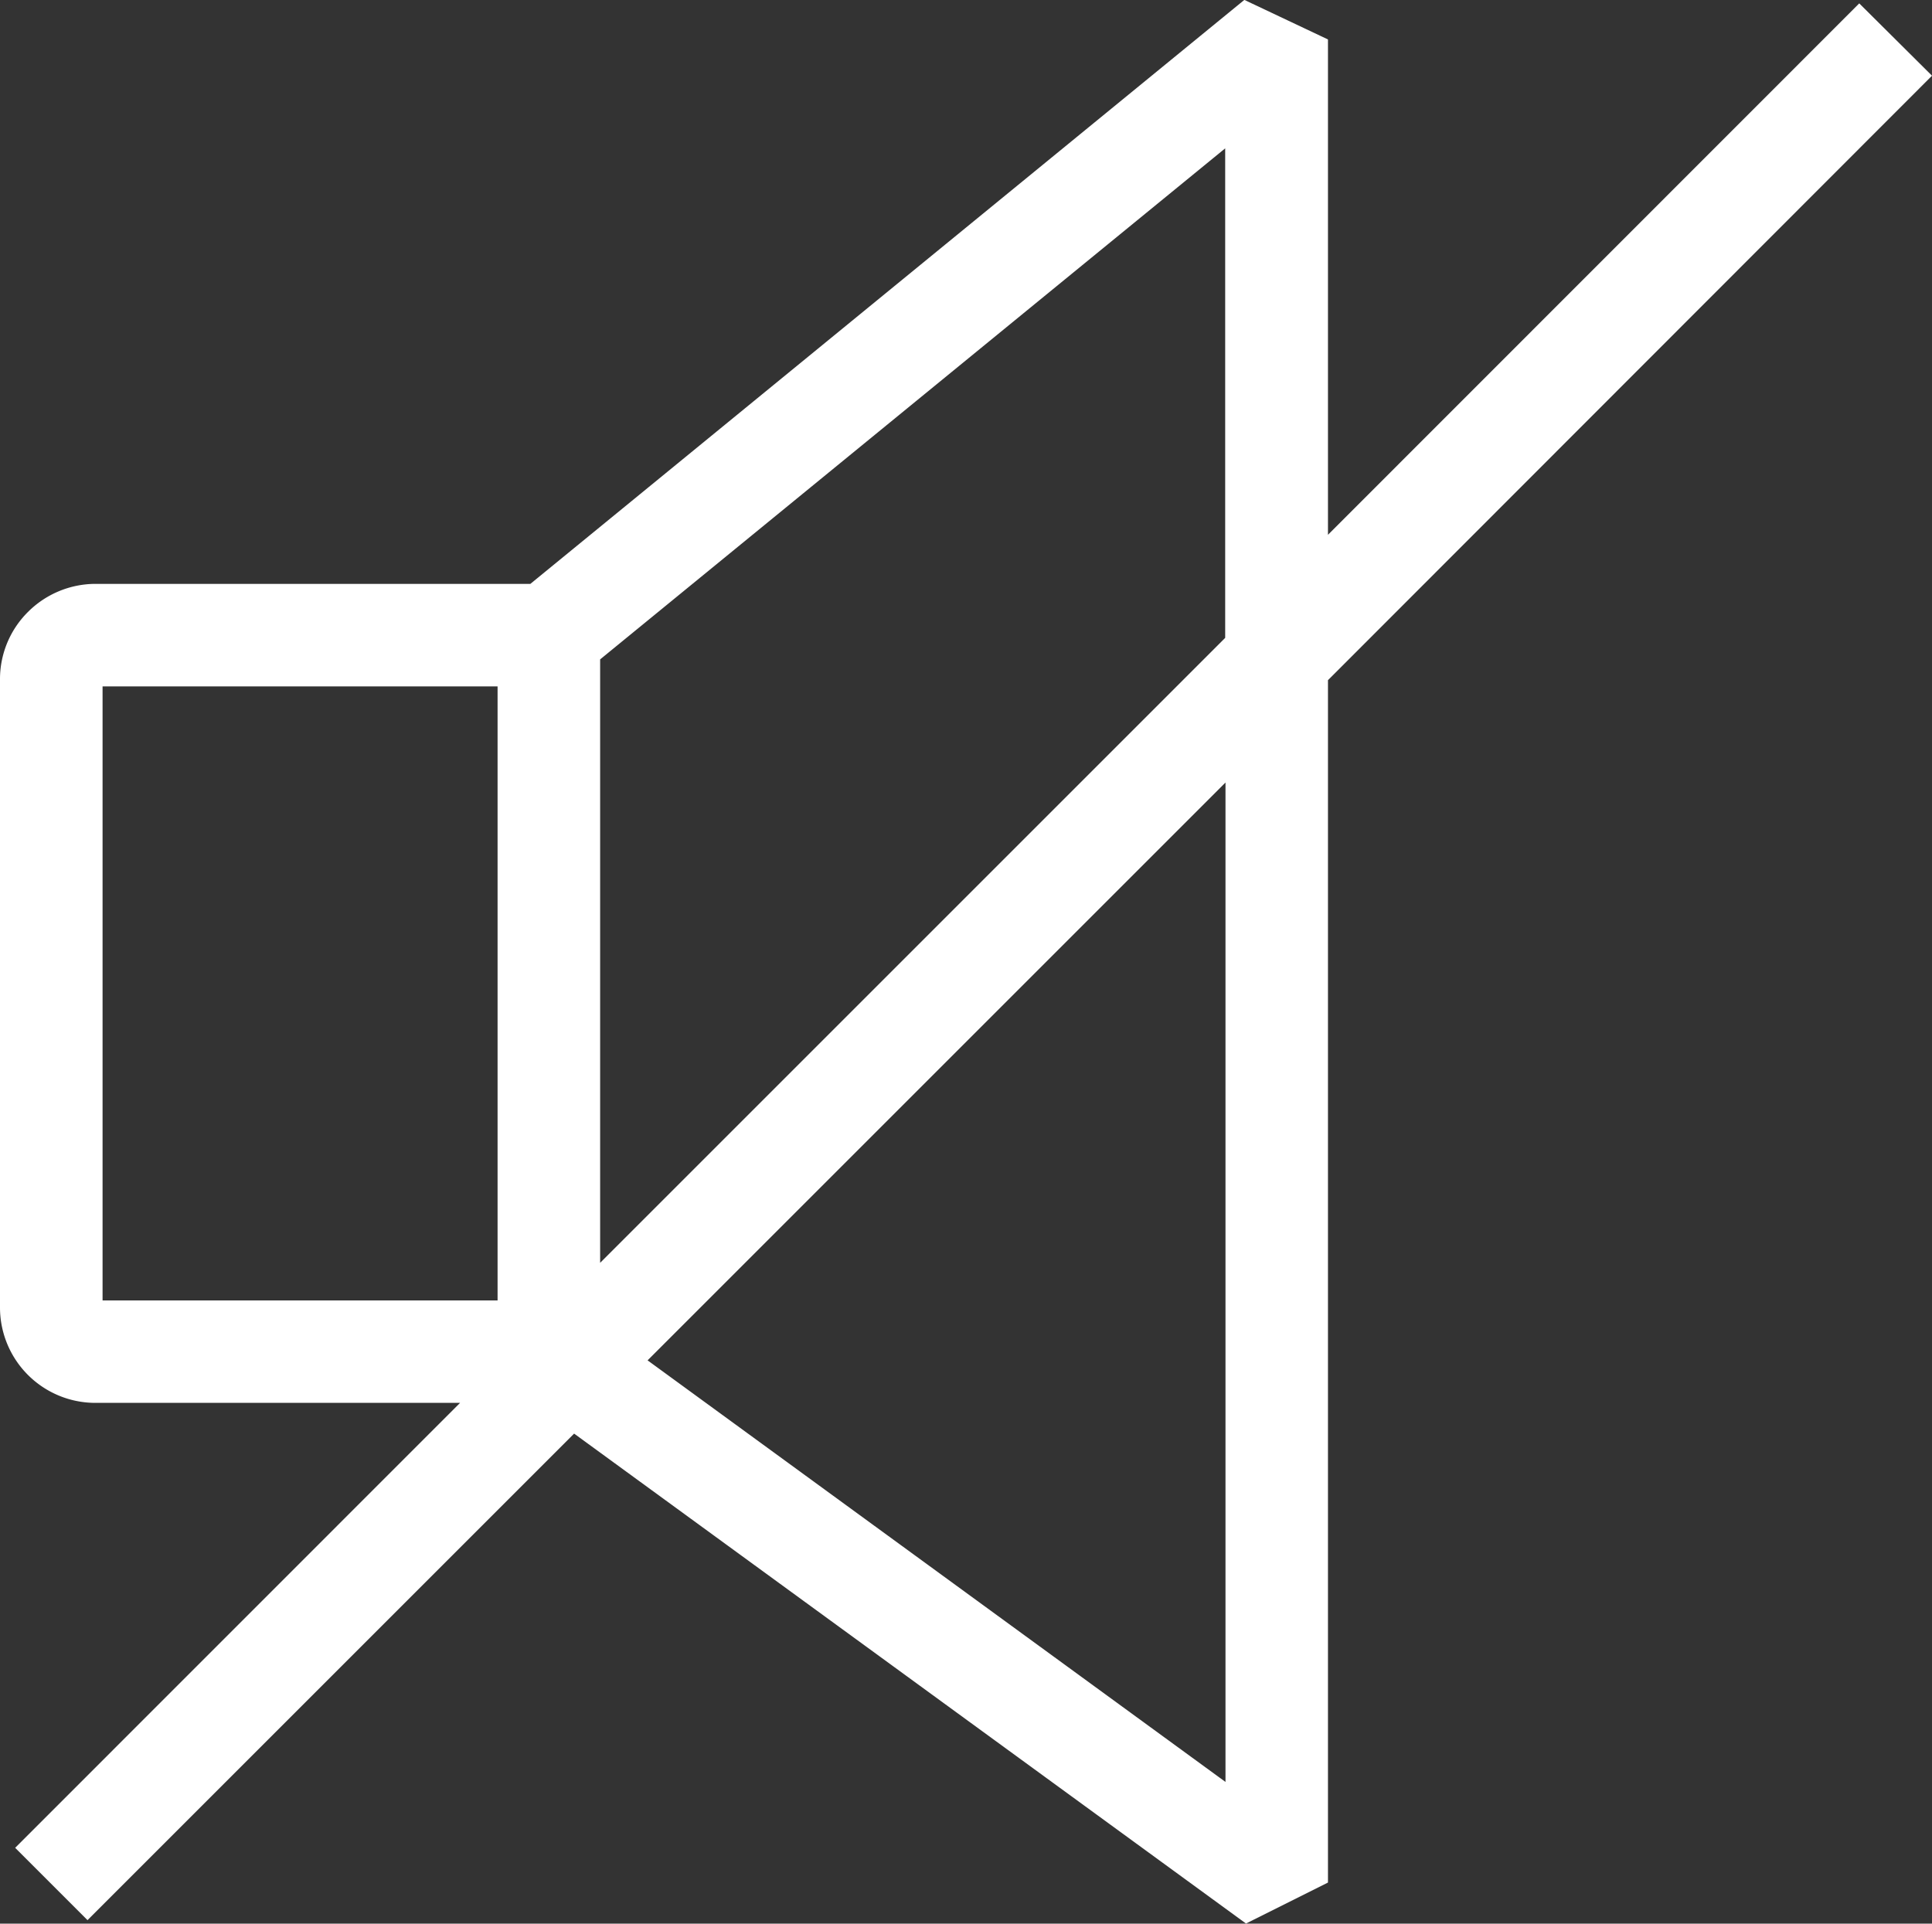 <svg xmlns="http://www.w3.org/2000/svg" width="18.855" height="18.776" viewBox="0 0 18.855 18.776"><rect x="0" y="0" width="18.855" height="18.776" fill="#333333" stroke="none"/><path id="icon-mute" d="M-15041.438,12282.5l-4.749,4.749-.706-.706,4.342-4.343h-3.56a.931.931,0,0,1-.93-.929v-6.129a.924.924,0,0,1,.272-.661.934.934,0,0,1,.657-.275h4.247l6.968-5.7.816.386v4.835l5.185-5.187.71.706-5.895,5.9v11.736l-.8.4Zm6.357,3.4v-9.755l-5.64,5.64Zm-10.959-4.7h3.855v-5.993h-3.855Zm4.856-6.257v5.89l6.1-6.1v-4.778Z" transform="translate(15047.041 -12268.507)" fill="#fff"></path></svg>